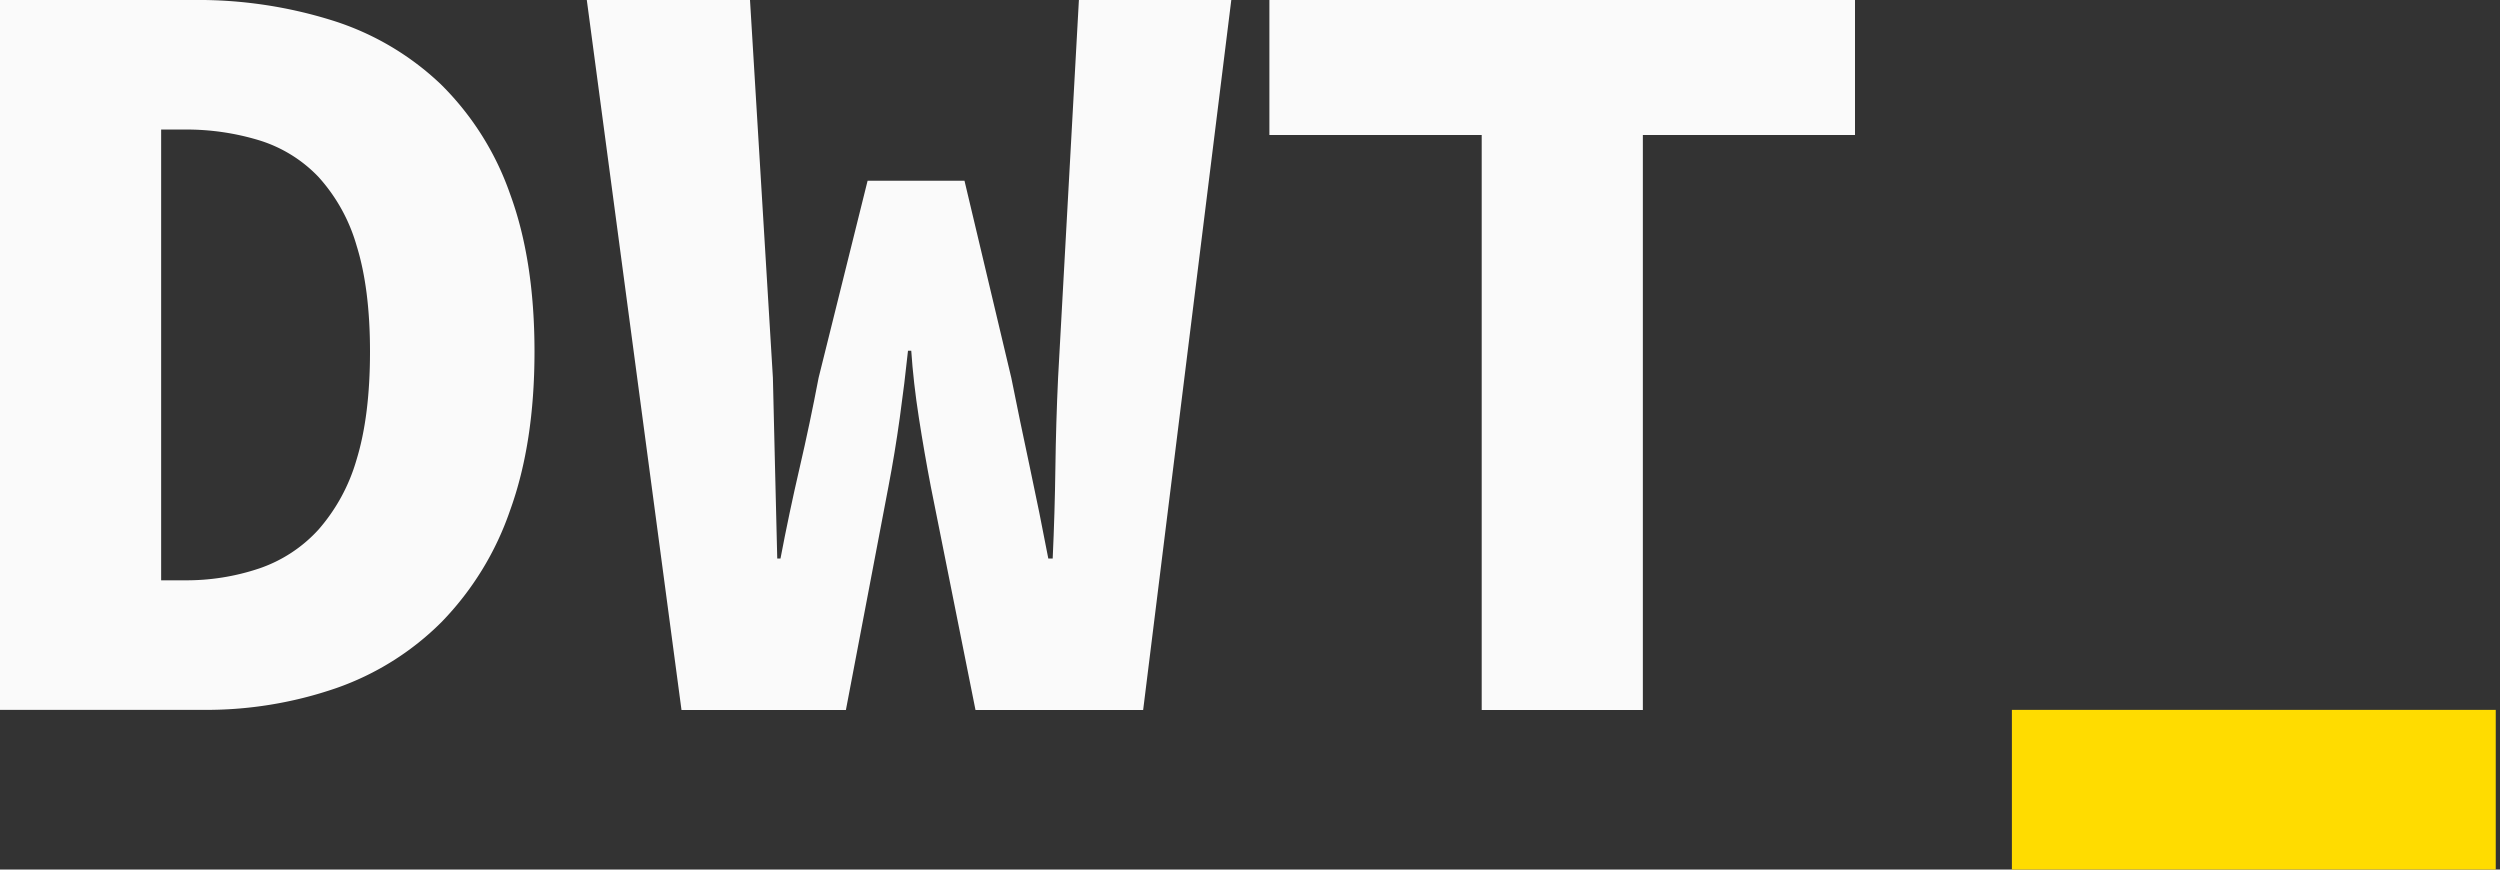 <svg id="Calque_1" data-name="Calque 1" xmlns="http://www.w3.org/2000/svg" viewBox="0 0 500 173.9"><rect x="0" y="0" width="500" height="173.9" fill="#333333" stroke="none"/><defs><style>.cls-1{fill:#fafafa;}.cls-2{fill:#ffdc00;}</style></defs><path class="cls-1" d="M0,0H38.54A89.83,89.83,0,0,1,66.63,4.14,55.47,55.47,0,0,1,88.19,16.88,57.33,57.33,0,0,1,102,38.76q4.9,13.27,4.9,31.57T102,102.12a59.83,59.83,0,0,1-13.72,22.32,55.71,55.71,0,0,1-21,13.17,79.65,79.65,0,0,1-27,4.36H0ZM36.8,116.06a45.56,45.56,0,0,0,15.13-2.4,28.41,28.41,0,0,0,11.76-7.73,36.54,36.54,0,0,0,7.62-14Q74,83.18,74,70.33,74,57.7,71.31,49.1a34.68,34.68,0,0,0-7.62-13.72,27.59,27.59,0,0,0-11.76-7.29A49.87,49.87,0,0,0,36.8,25.91H32.23v90.15Z"/><path class="cls-1" d="M117.36,0H150l4.58,75.56q.21,9.14.43,18.07t.44,18.07h.65q1.74-9.15,3.81-18.07t3.81-18.07l9.8-39.41h19.38l9.36,39.41q1.74,8.7,3.7,17.85t3.7,18.29h.88q.42-9.15.54-18.18t.54-18L215.78,0h30.48L228.63,142H195.1l-8.93-44.64q-1.3-6.75-2.4-13.83t-1.52-13.39h-.65q-.66,6.33-1.64,13.39t-2.28,13.83L169.18,142H136.3Z"/><path class="cls-1" d="M296.34,27H253.88V0H371V27H328.57V142H296.34Z"/><rect class="cls-2" x="402.38" y="141.97" width="96.77" height="31.94"/></svg>